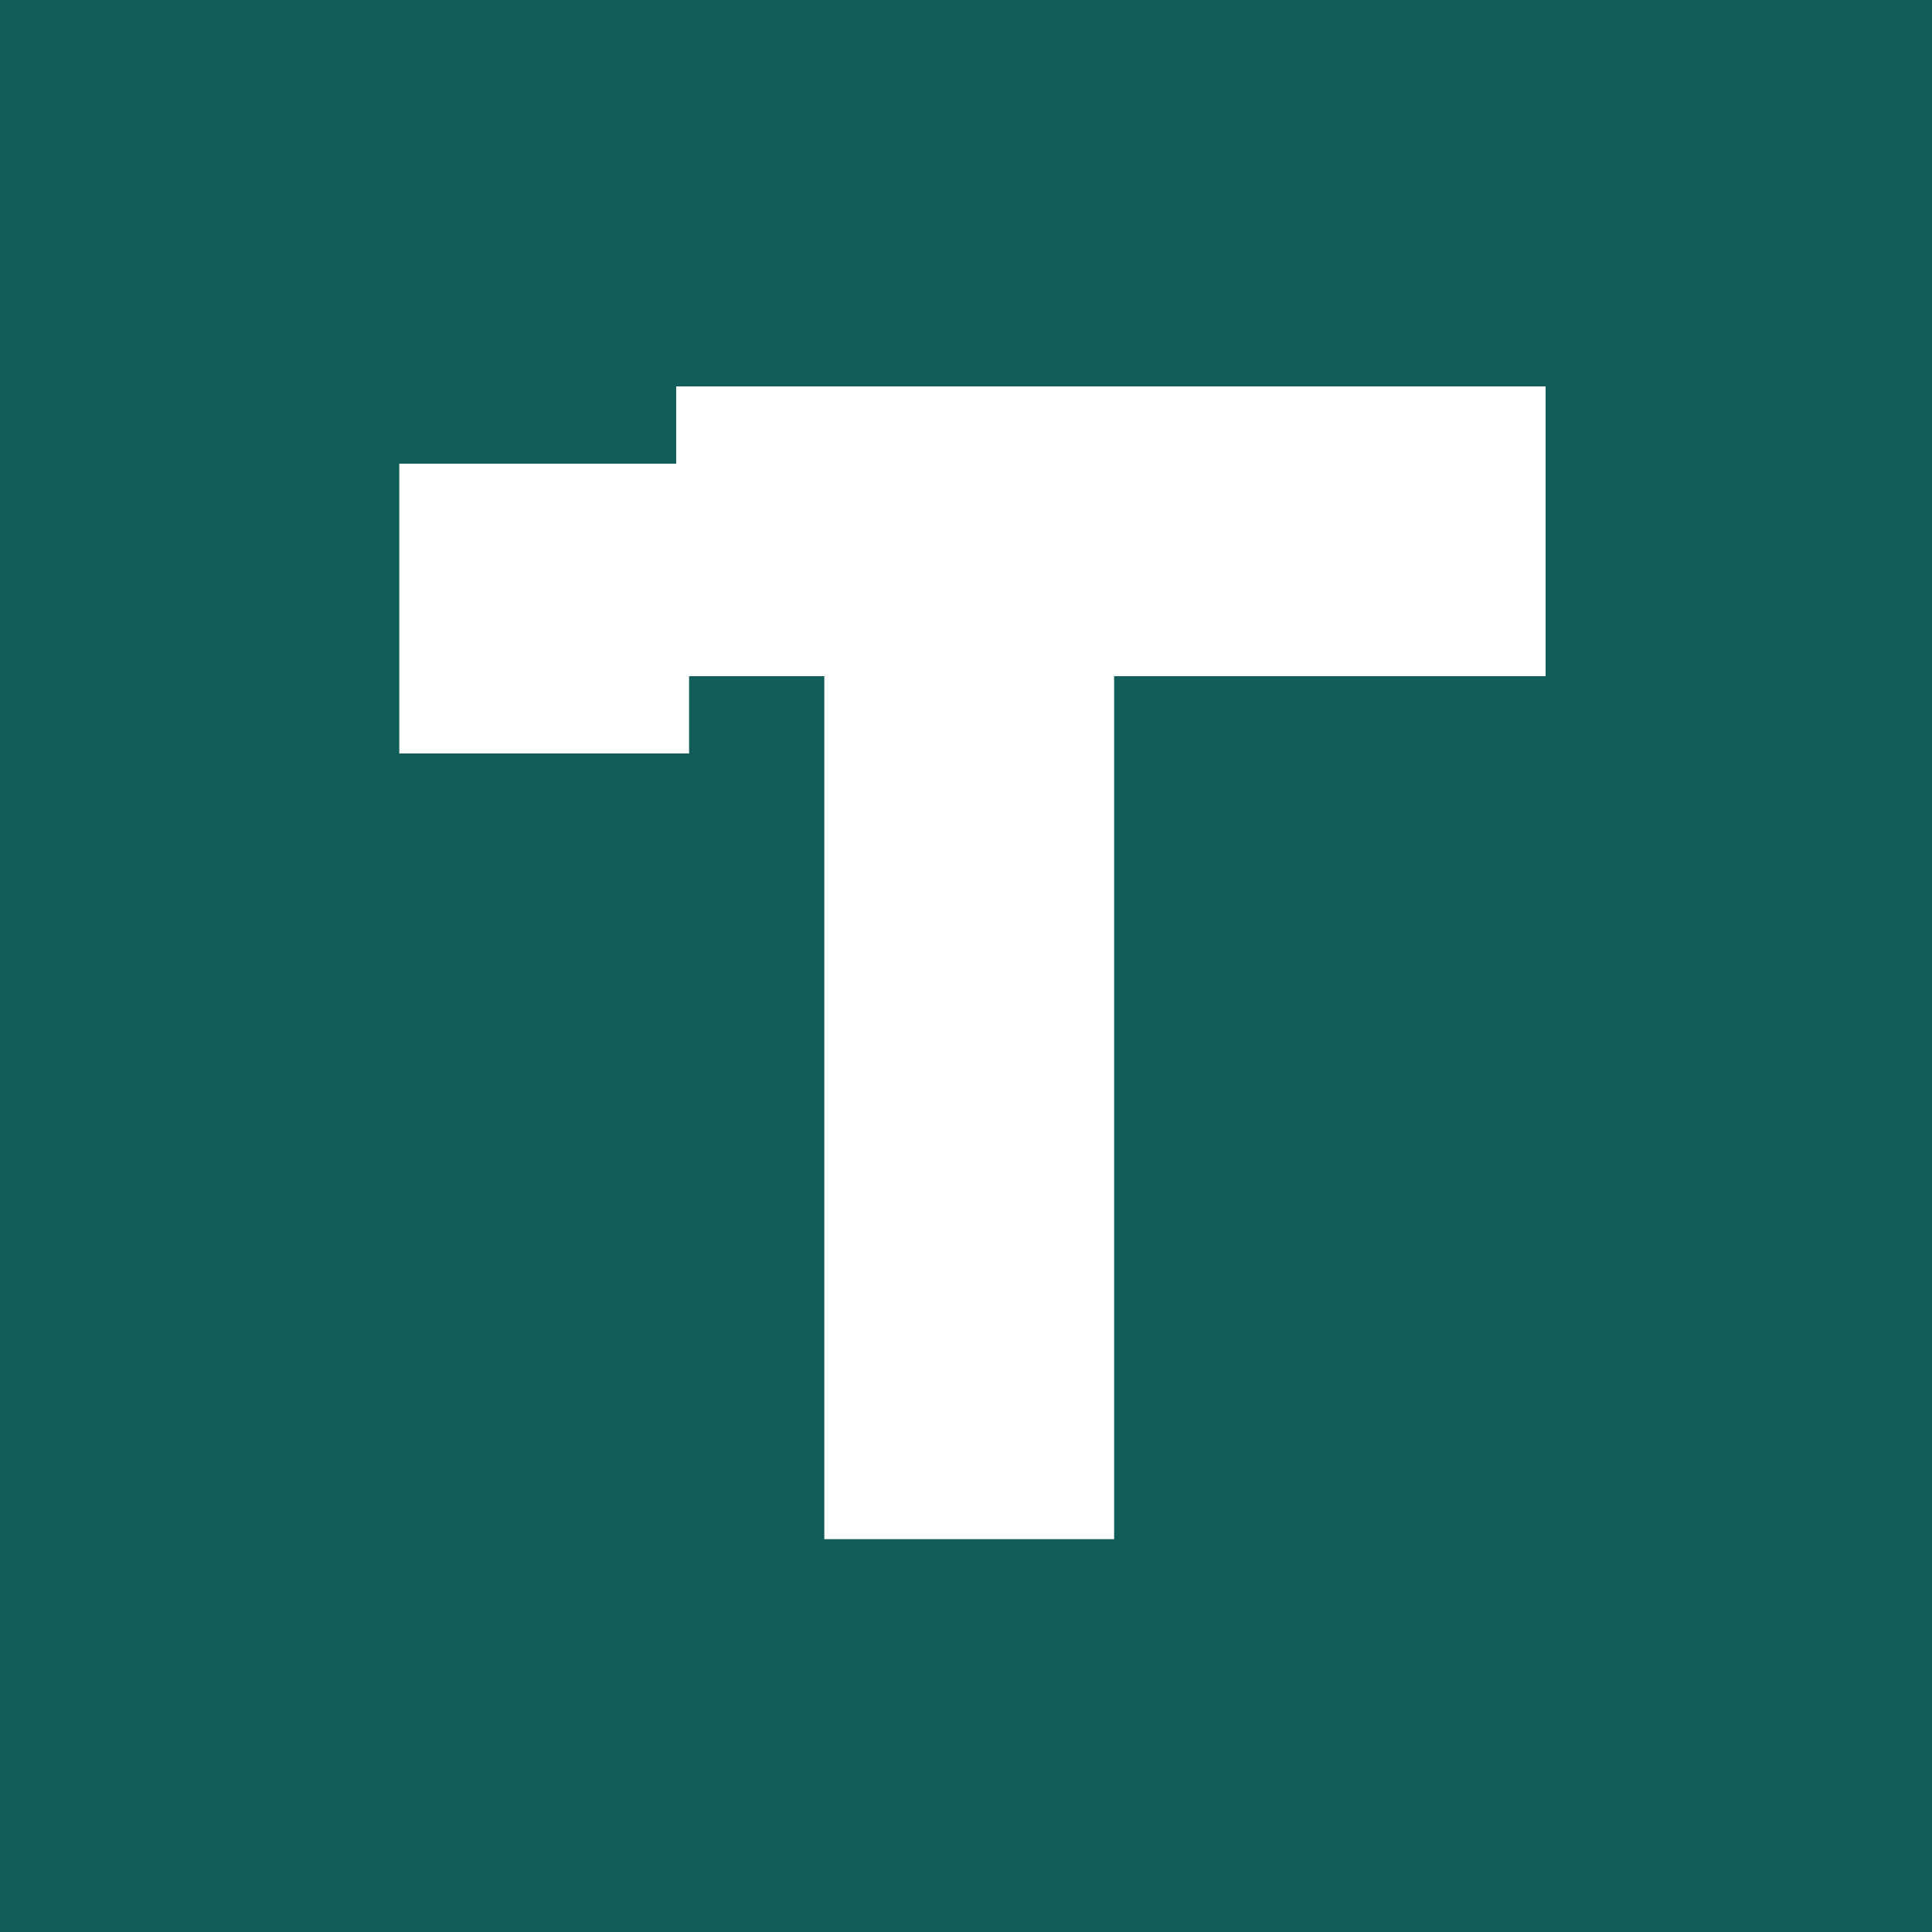 <svg width="150" height="150" viewBox="0 0 150 150" fill="none" xmlns="http://www.w3.org/2000/svg">
<rect width="150" height="150" fill="#115D5A"/>
<path d="M64 119.5V52H86.5V119.5H64Z" fill="white"/>
<path d="M52.5 30H120V52.5H52.5V30Z" fill="white"/>
<path d="M31 36H53.5V58.5H31V36Z" fill="white"/>
</svg>
